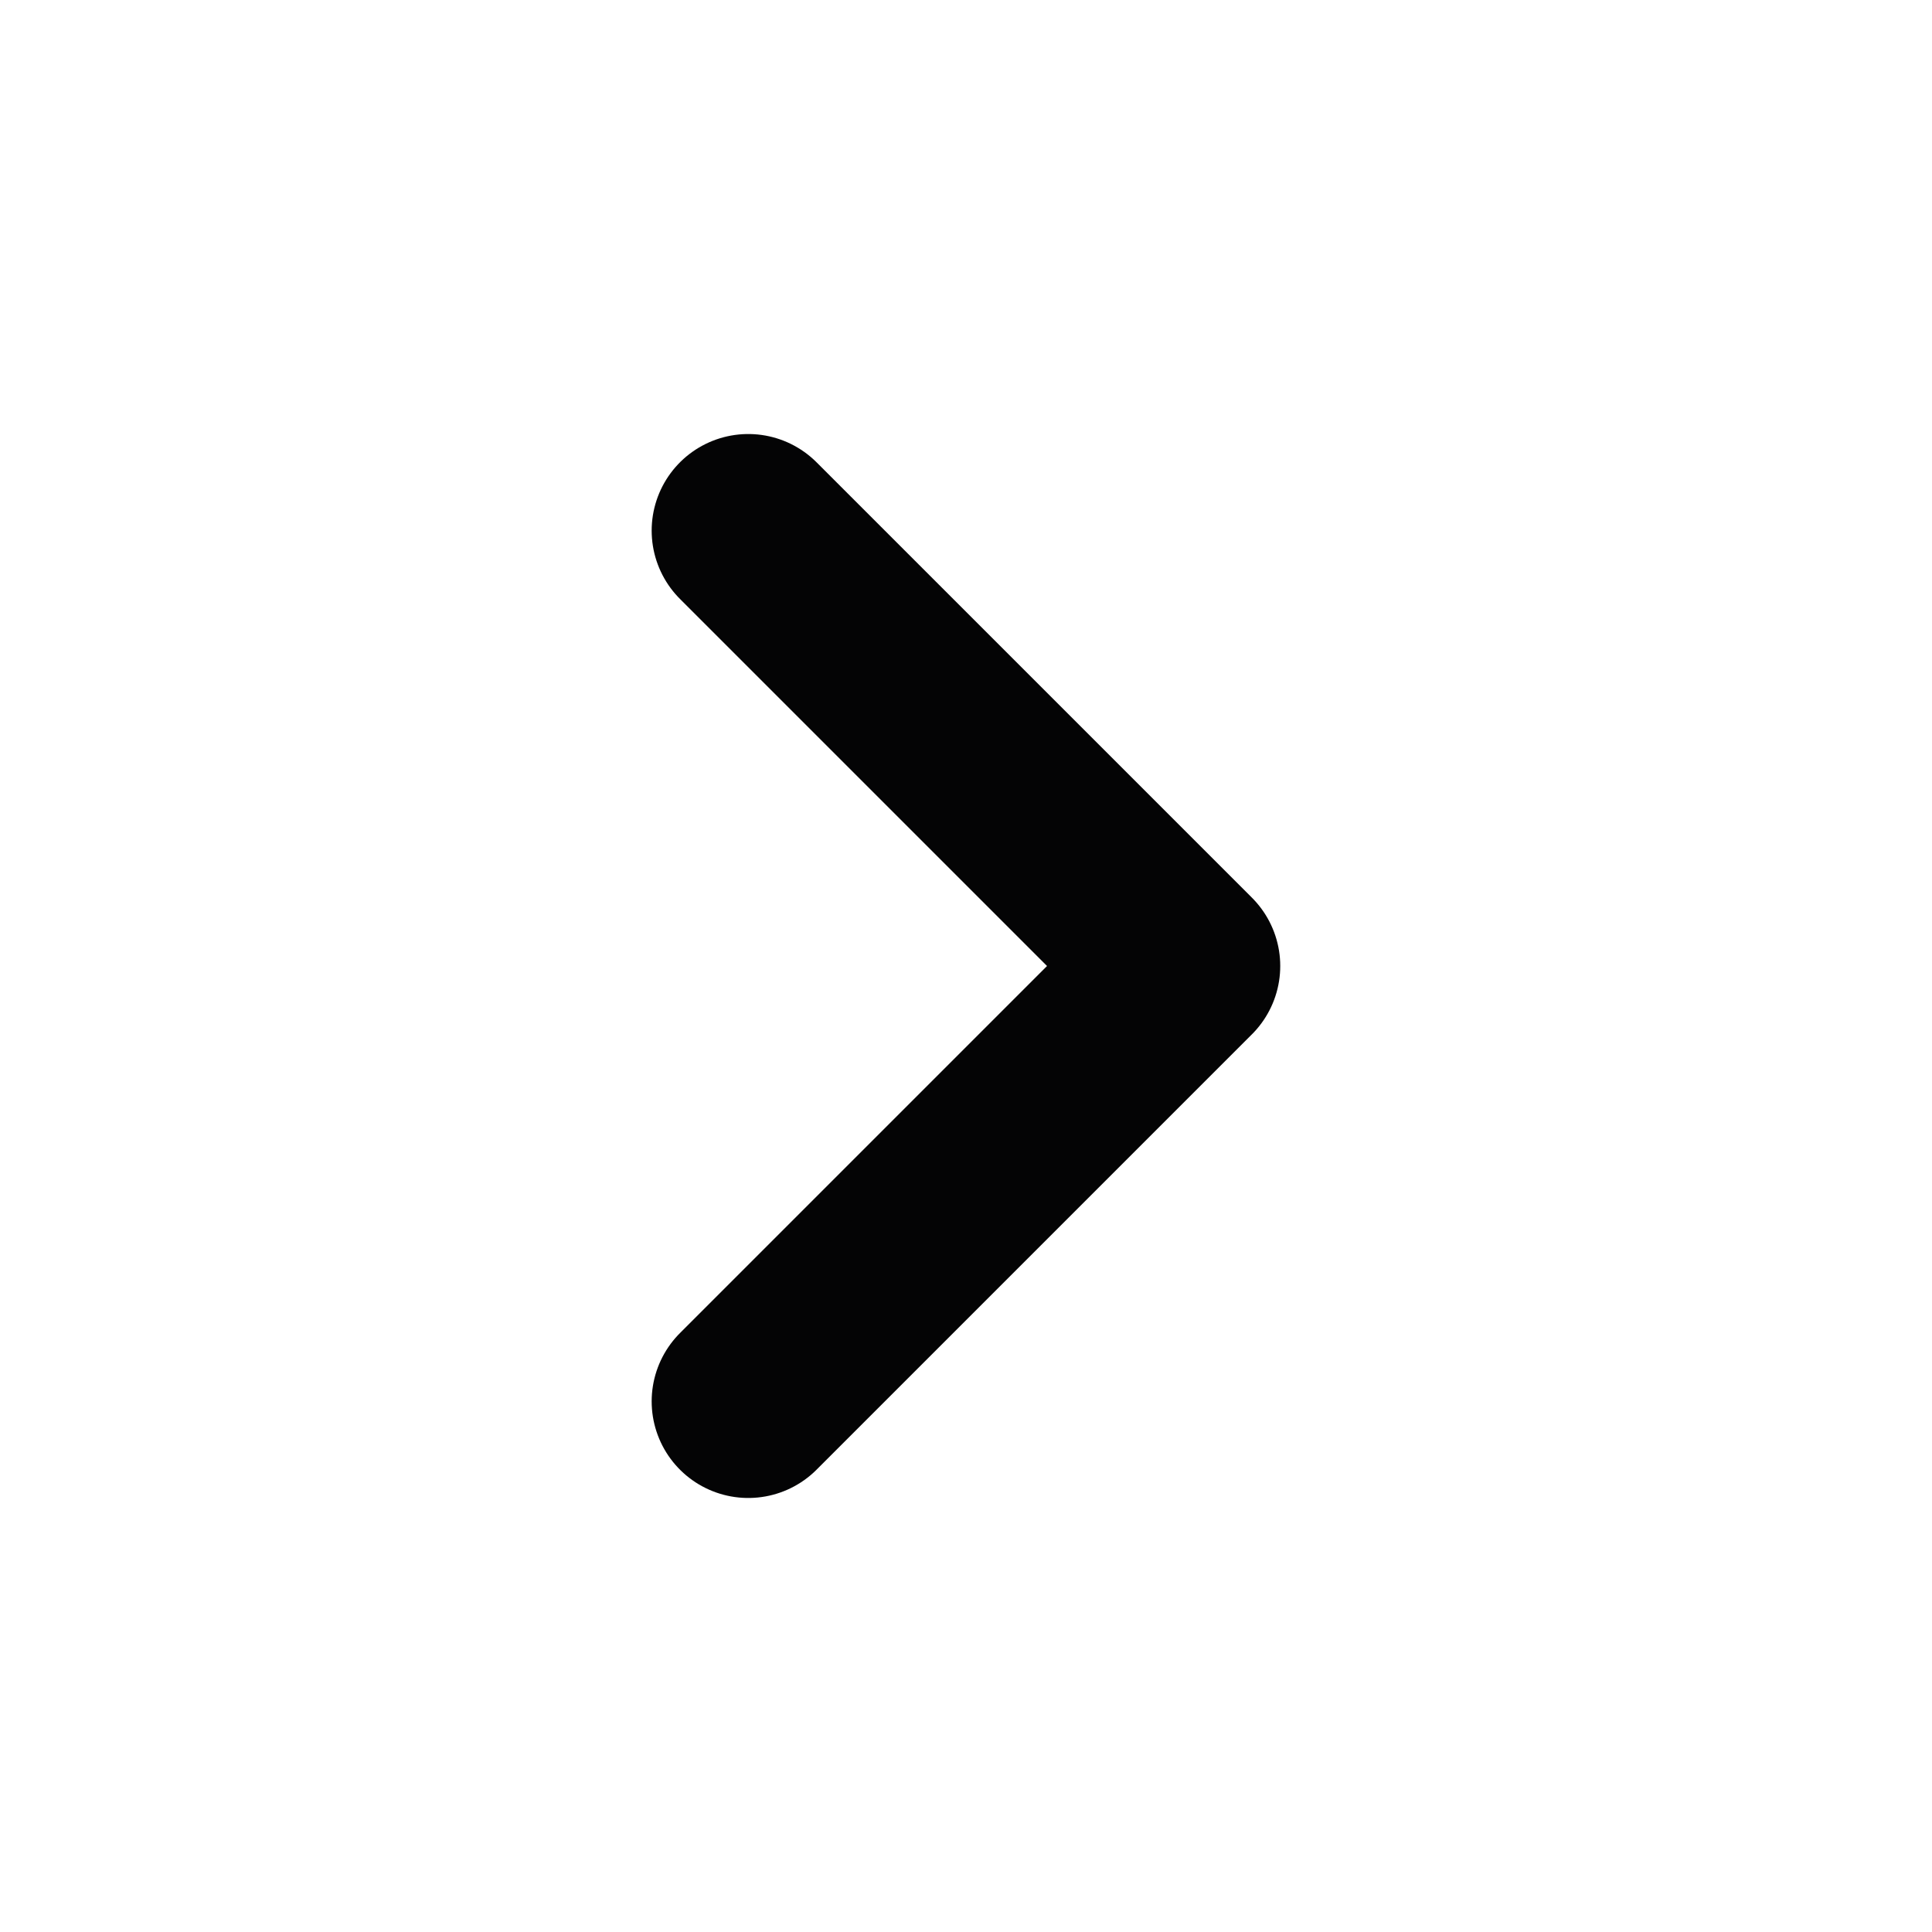 <svg xmlns="http://www.w3.org/2000/svg" width="20" height="20" viewBox="0 0 20 20">
  <g id="그룹_26220" data-name="그룹 26220" transform="translate(-1810 -972)">
    <rect id="사각형_8467" data-name="사각형 8467" width="20" height="20" transform="translate(1810 972)" fill="none"/>
    <path id="패스_69180" data-name="패스 69180" d="M168.693,590.46l4.507,4.507-4.507,4.507" transform="translate(1649.053 387.033)" fill="none" stroke="#040405" stroke-linecap="round" stroke-linejoin="round" stroke-width="2"/>
  </g>
</svg>
